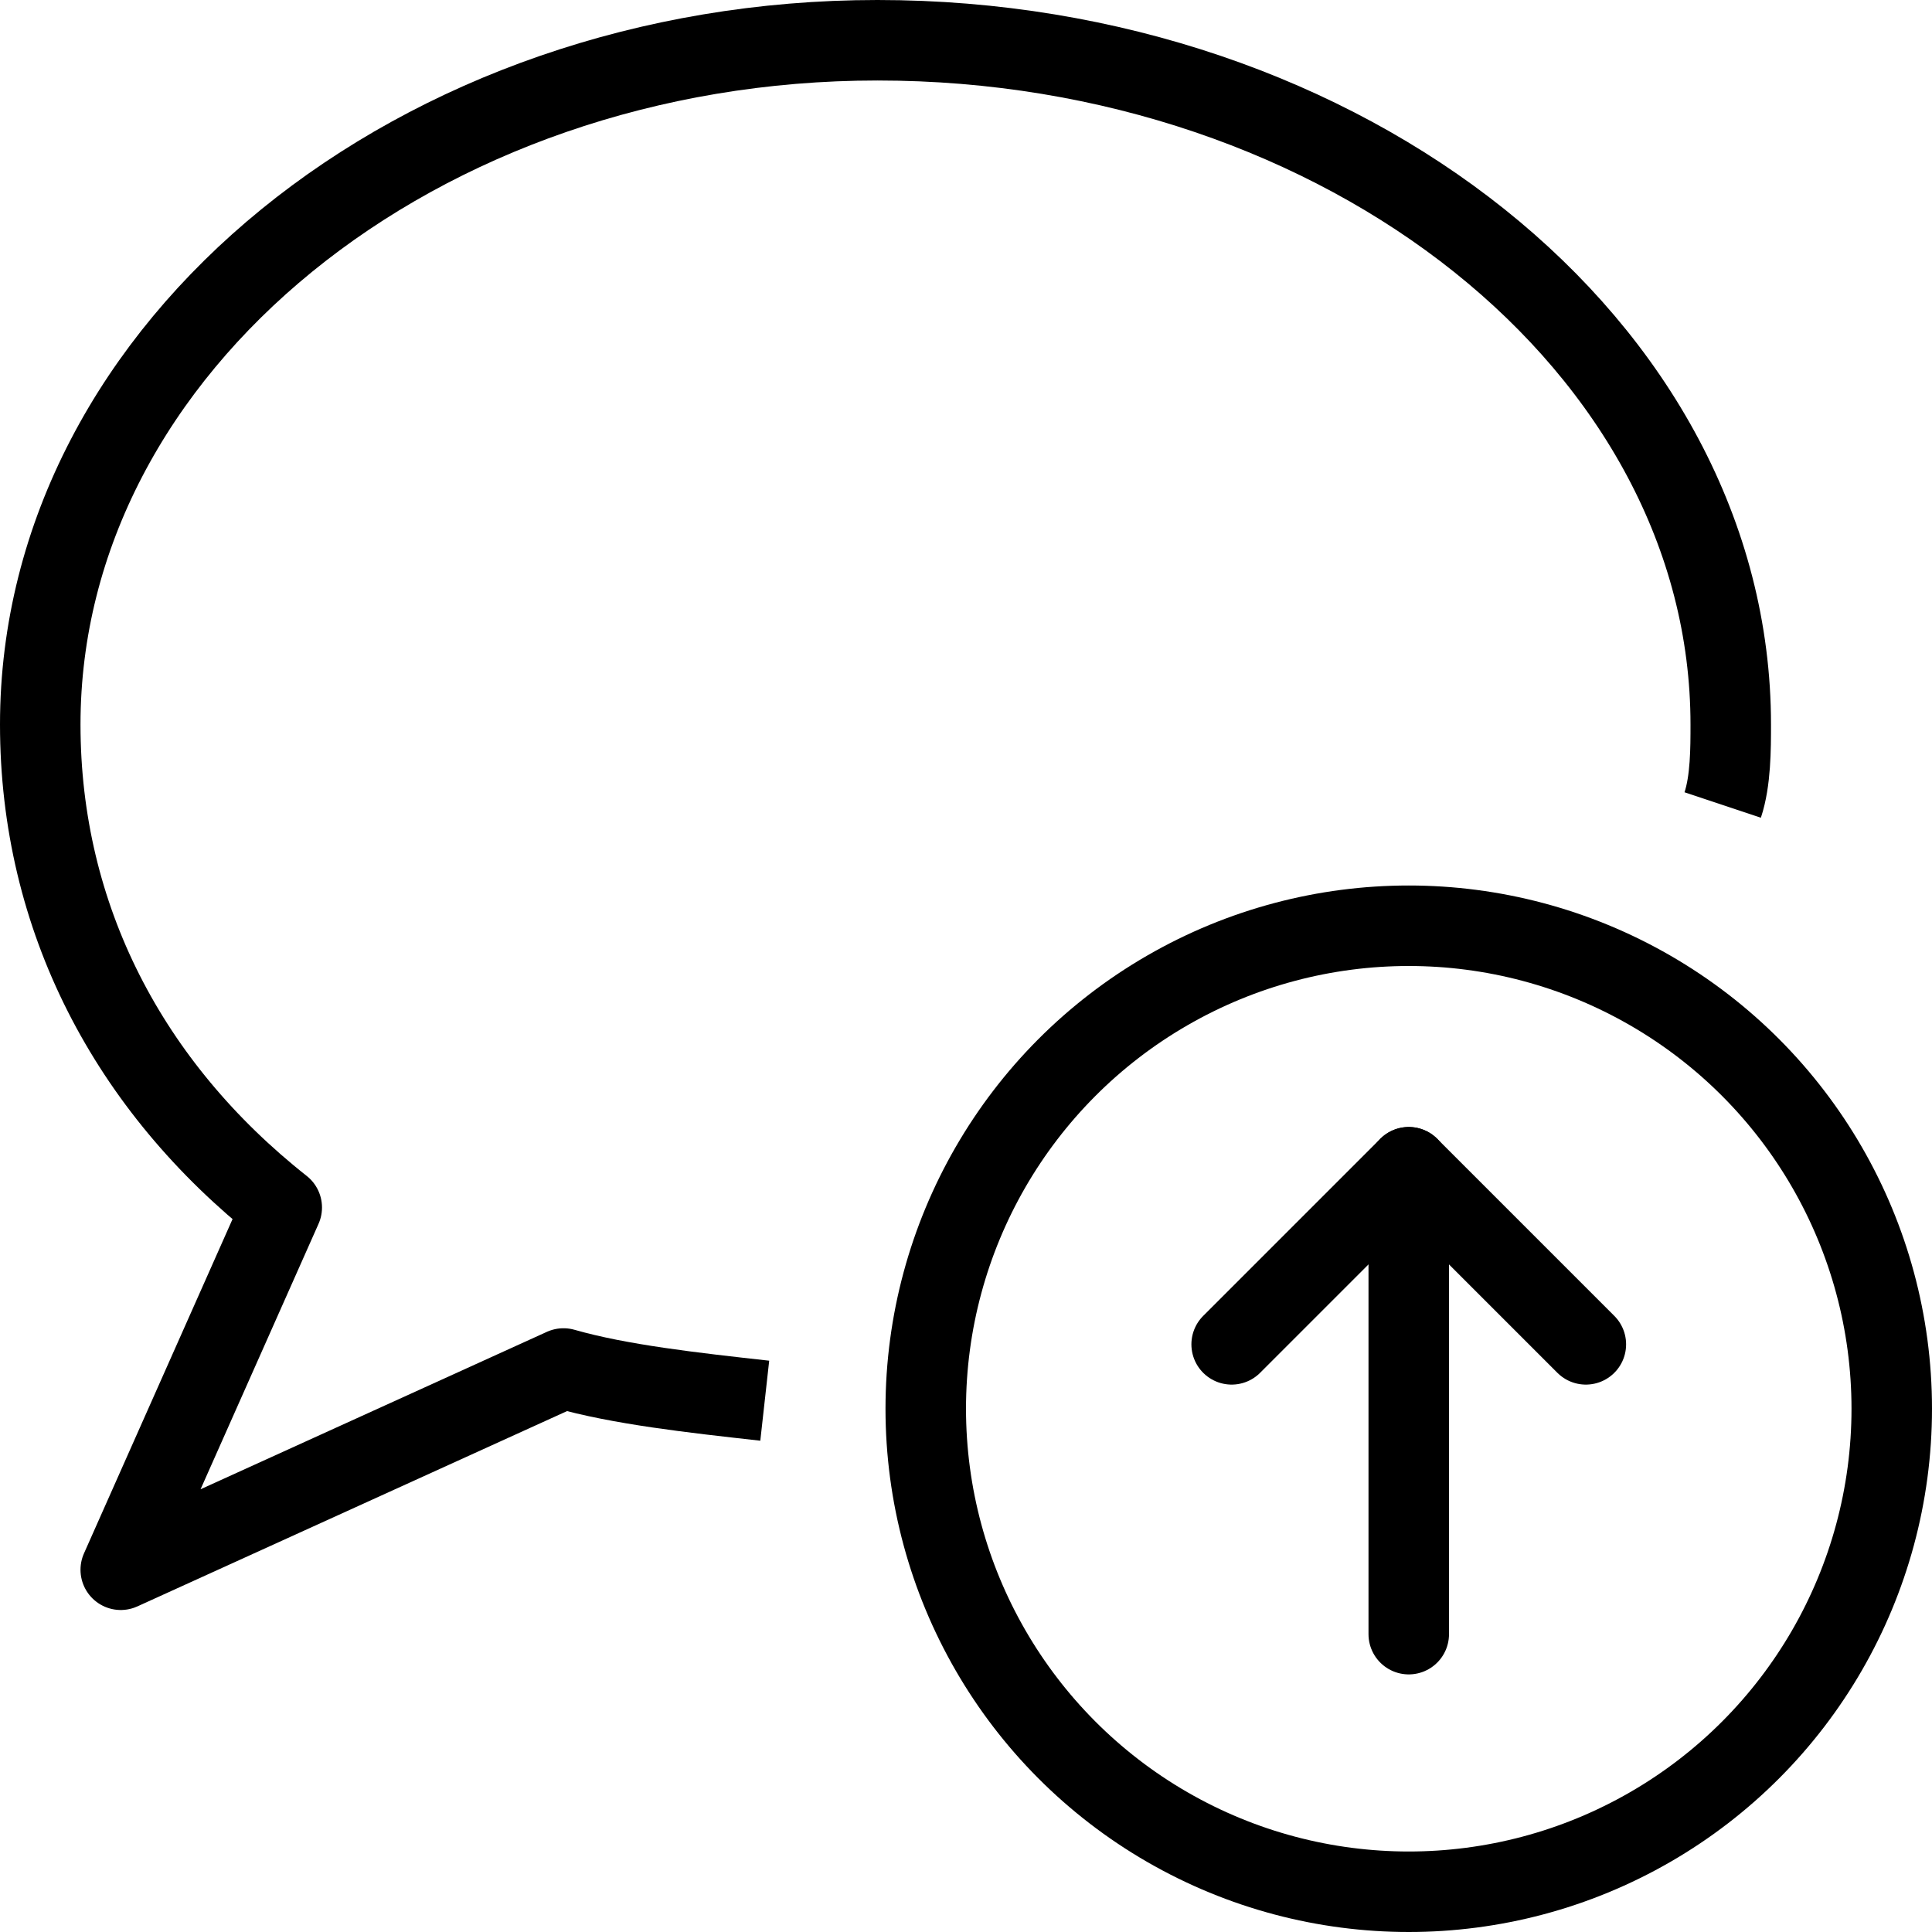 <?xml version="1.0" encoding="utf-8"?>
<!-- Generator: Adobe Illustrator 19.2.0, SVG Export Plug-In . SVG Version: 6.00 Build 0)  -->
<svg version="1.1" id="Layer_1" xmlns="http://www.w3.org/2000/svg" xmlns:xlink="http://www.w3.org/1999/xlink" x="0px" y="0px"
	 viewBox="0 0 24 24" style="enable-background:new 0 0 24 24;" xml:space="preserve">
<style type="text/css">
	.st0{display:none;}
	.st1{display:inline;}
	.st2{fill:none;stroke:#000000;stroke-linecap:round;stroke-linejoin:round;stroke-miterlimit:10;}
	.st3{fill:none;stroke:#000000;stroke-linejoin:round;stroke-miterlimit:10;}
</style>
<g id="Filled_Icons" class="st0">
	<g class="st1">
		<path d="M17.5,11c-3.6,0-6.5,2.9-6.5,6.5s2.9,6.5,6.5,6.5s6.5-2.9,6.5-6.5S21.1,11,17.5,11z M20.1,17.1c-0.1,0.1-0.2,0.1-0.4,0.1
			c-0.1,0-0.3,0-0.4-0.1L18,15.7v4.6c0,0.3-0.2,0.5-0.5,0.5c-0.3,0-0.5-0.2-0.5-0.5v-4.5l-1.3,1.3c-0.2,0.2-0.5,0.2-0.7,0
			c-0.2-0.2-0.2-0.5,0-0.7l2.1-2.1c0.1-0.1,0.2-0.2,0.4-0.2c0,0,0,0,0,0c0,0,0,0,0,0c0.1,0,0.3,0.1,0.4,0.1l2.2,2.2
			C20.2,16.5,20.2,16.9,20.1,17.1z"/>
		<path d="M10,17.5c0-4.1,3.4-7.5,7.5-7.5c1.5,0,3,0.5,4.1,1.3C21.9,10.5,22,9.8,22,9c0-5-4.9-9-11-9C4.9,0,0,4,0,9
			c0,2.4,1.1,4.5,2.9,6.1L1,19.3c-0.1,0.2,0,0.4,0.1,0.6C1.2,19.9,1.4,20,1.5,20c0.1,0,0.1,0,0.2,0l5.5-2.5c0.9,0.3,1.8,0.4,2.8,0.5
			C10,17.8,10,17.7,10,17.5z"/>
	</g>
</g>
<g id="Outline_Icons">
	<g>
		<g>
			<polyline class="st2" points="19.7,16.7 17.5,14.5 15.3,16.7 			"/>
			<circle class="st3" cx="17.5" cy="17.5" r="6"/>
			<line class="st2" x1="17.5" y1="20.3" x2="17.5" y2="14.5"/>
		</g>
		<path class="st3" d="M9.5,17.4C8.6,17.3,7.7,17.2,7,17l-5.5,2.5l2-4.5c-1.9-1.5-3-3.6-3-6c0-4.7,4.7-8.5,10.4-8.5
			c5.8,0,10.6,3.8,10.6,8.5c0,0.3,0,0.7-0.1,1"/>
	</g>
</g>
</svg>

